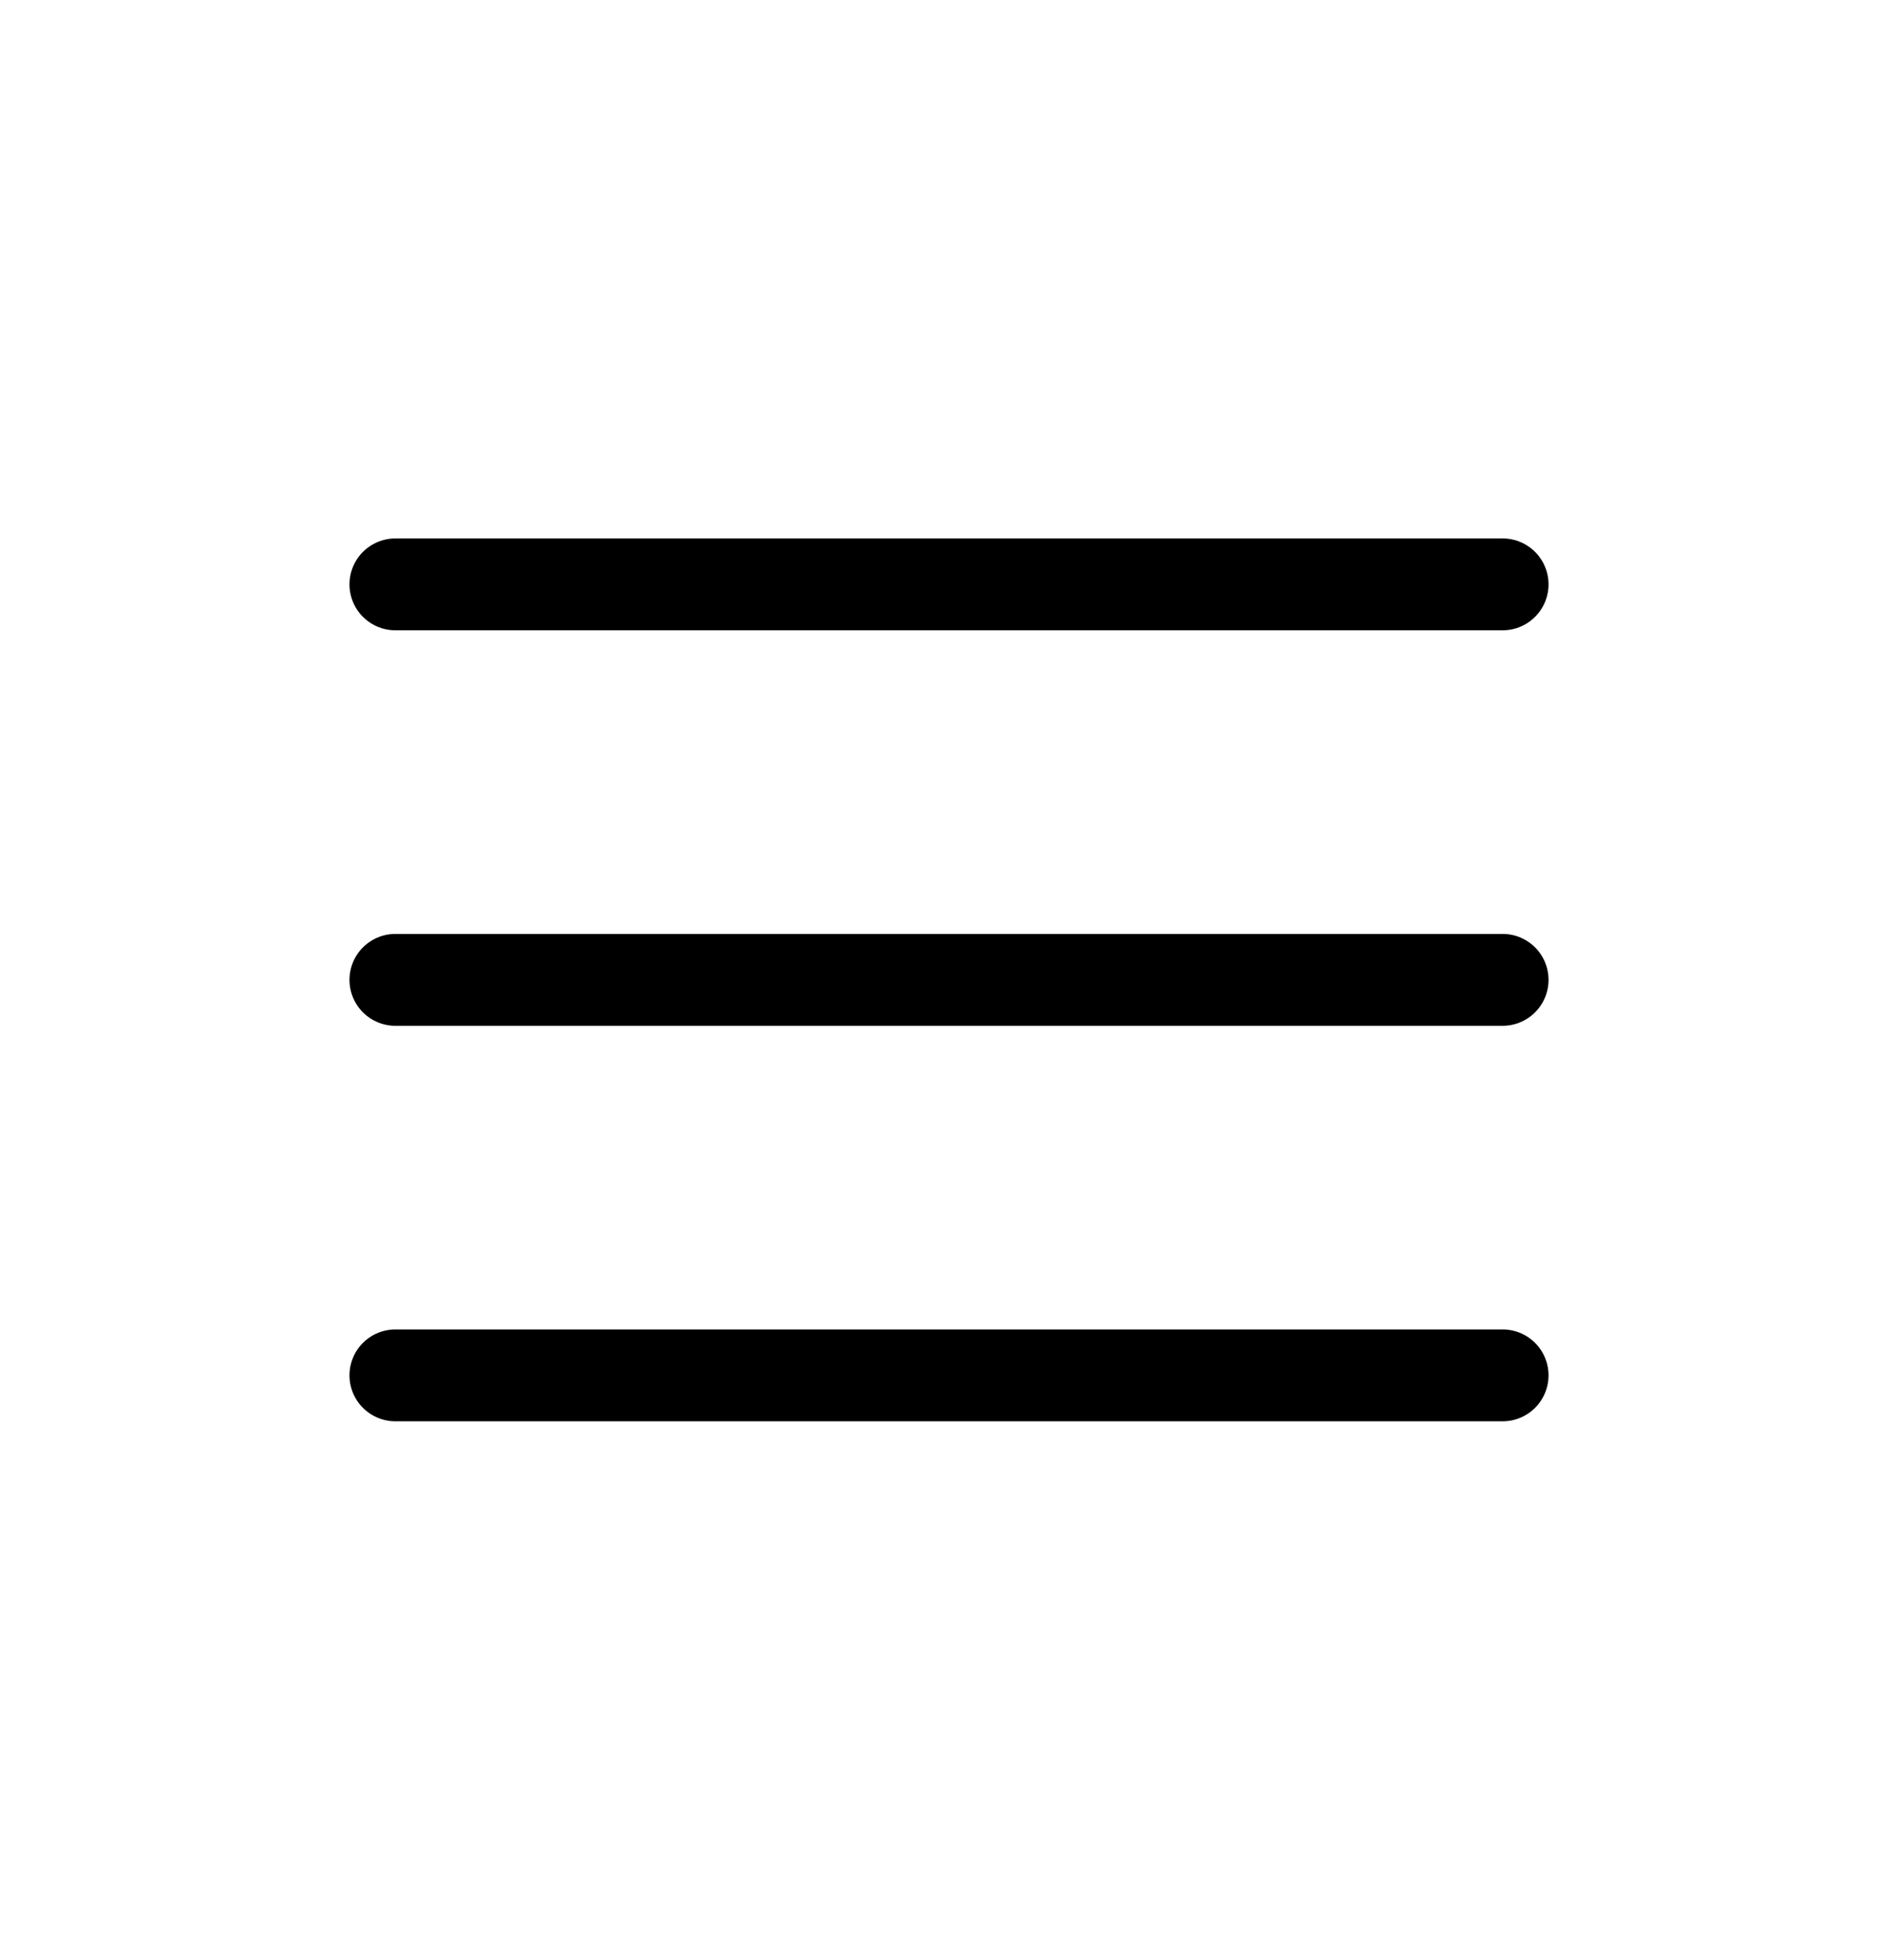 <svg width="31" height="32" viewBox="0 0 31 32" fill="none" xmlns="http://www.w3.org/2000/svg">
<path d="M6.458 9.542H24.542" stroke="black" stroke-width="1.5" stroke-linecap="round" stroke-linejoin="round"/>
<path d="M6.458 16H24.542" stroke="black" stroke-width="1.5" stroke-linecap="round" stroke-linejoin="round"/>
<path d="M6.458 22.458H24.542" stroke="black" stroke-width="1.5" stroke-linecap="round" stroke-linejoin="round"/>
</svg>
